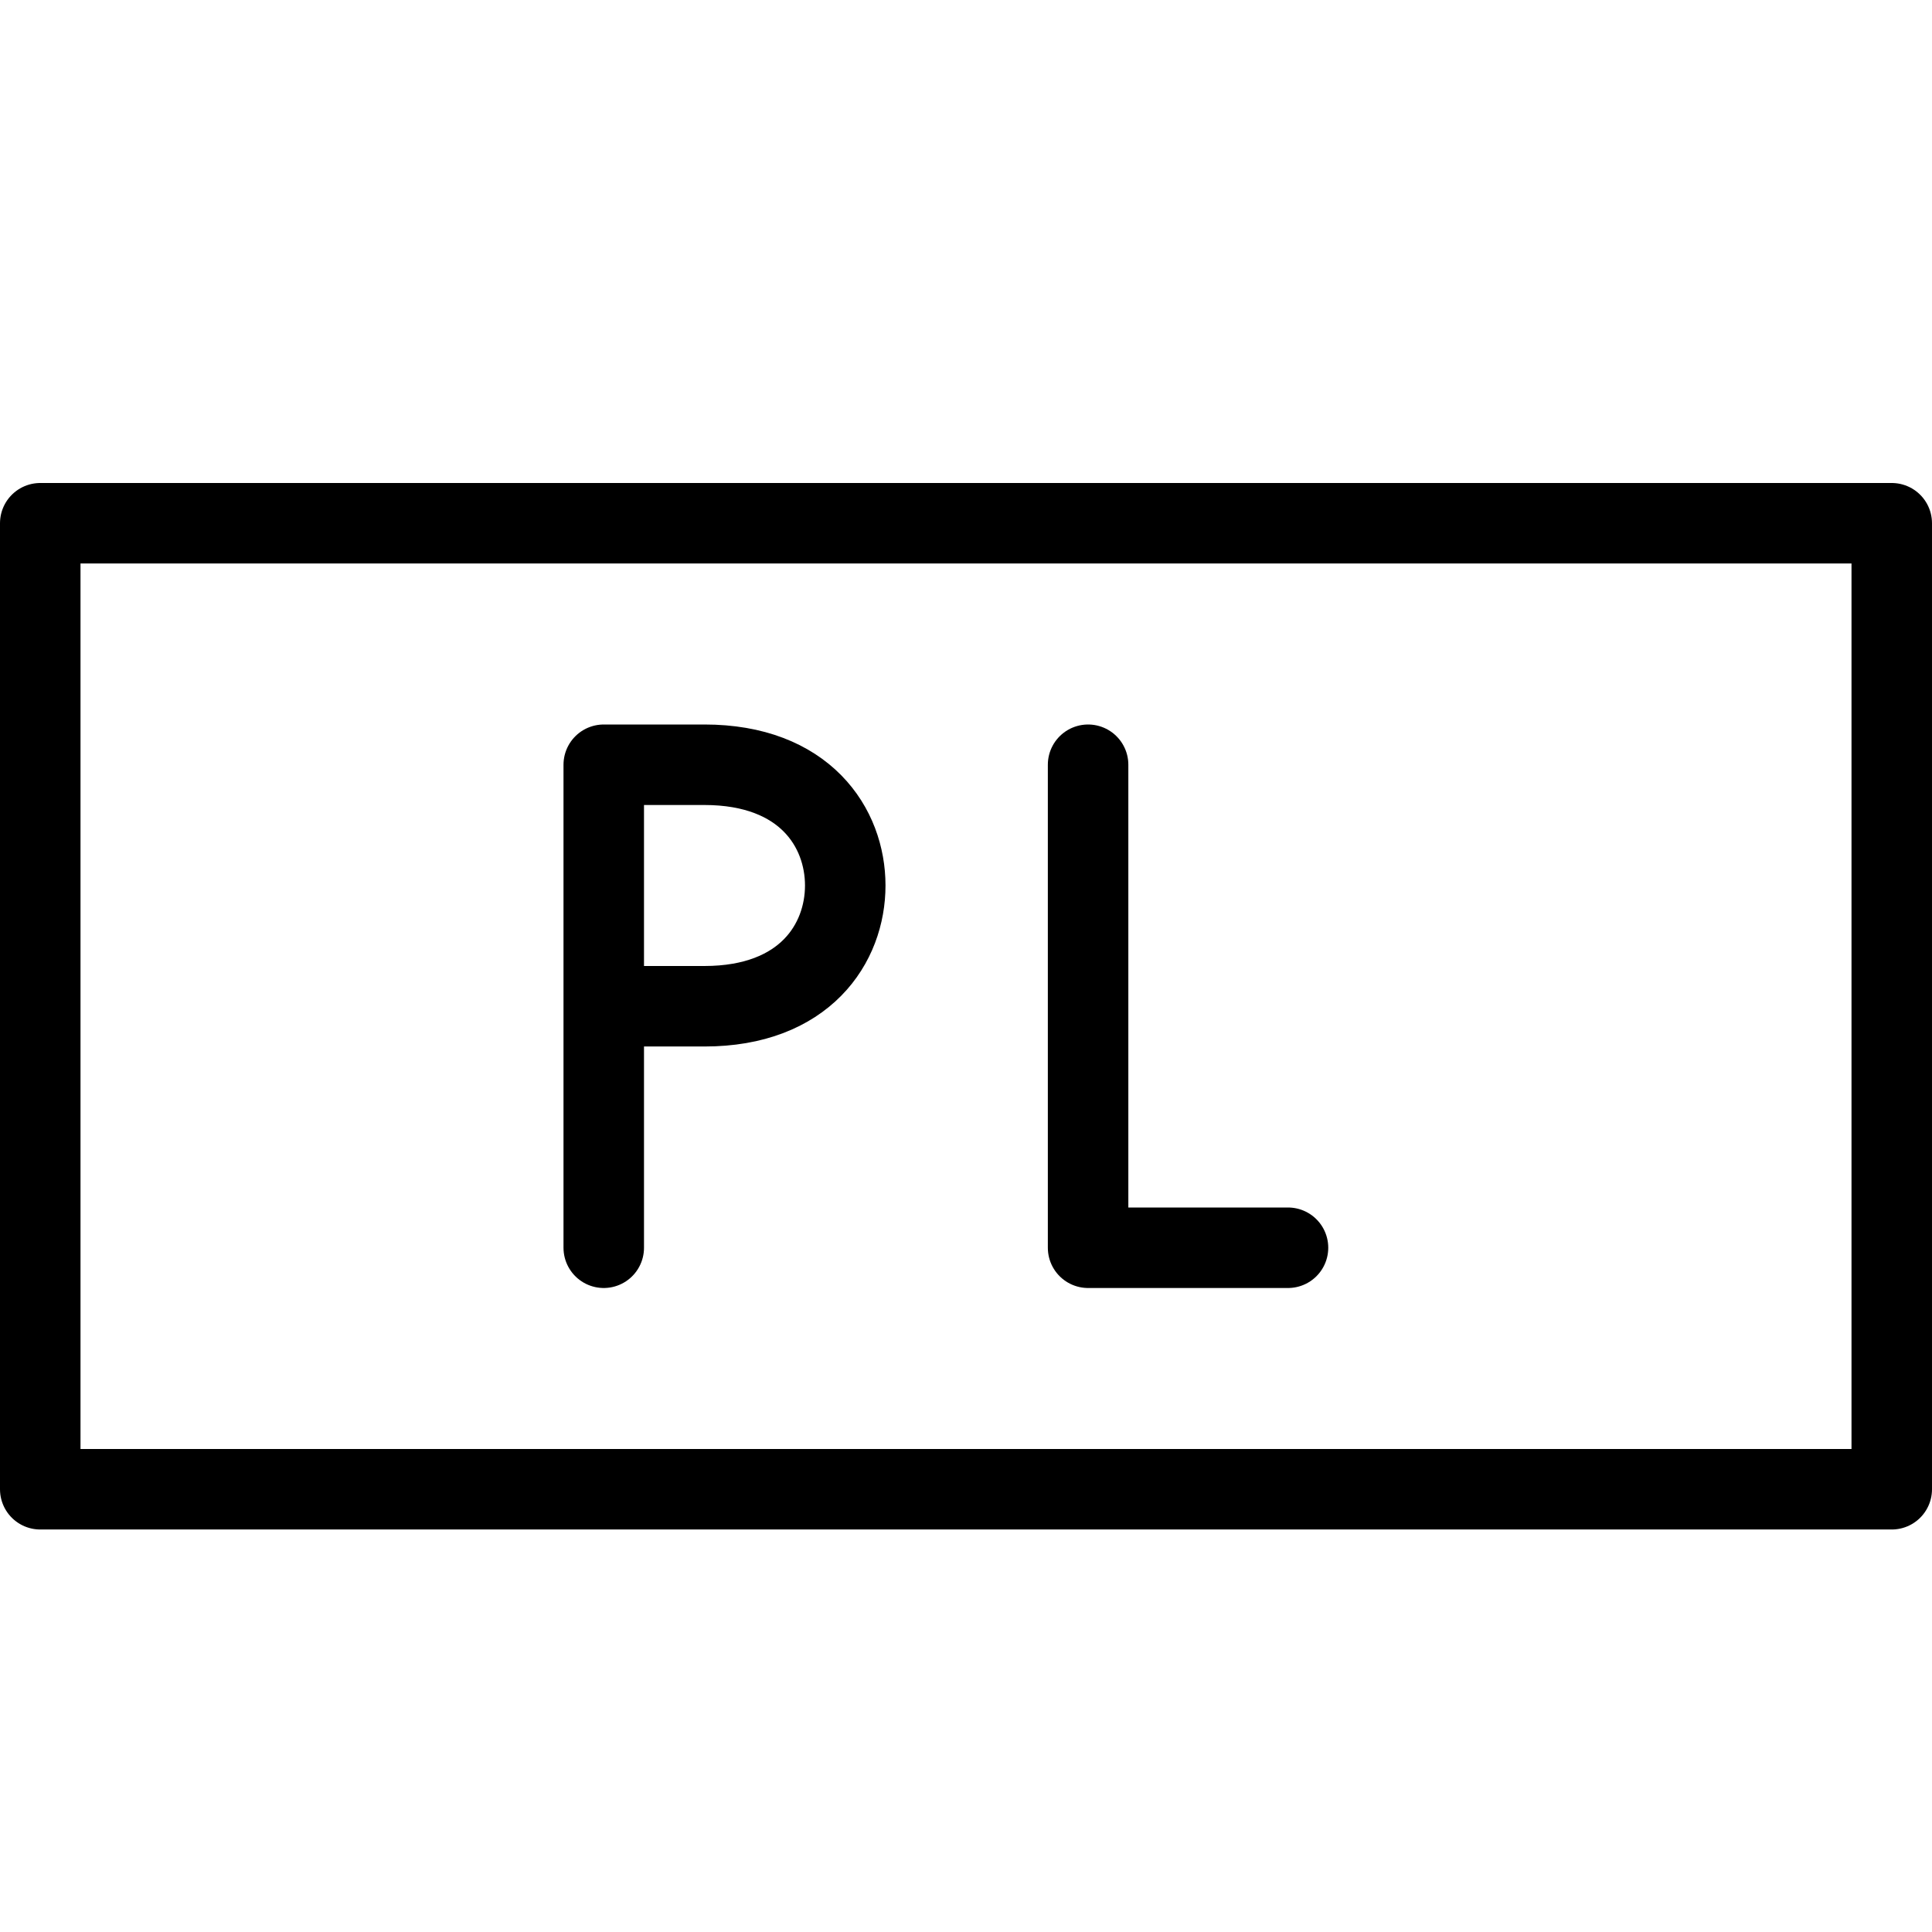<svg xmlns="http://www.w3.org/2000/svg" viewBox="0 0 144 144"><path d="M45,93V57h7.5C60,57,63,61.7,63,66s-3,9-10.5,9H45" style="fill:none;stroke:#000;stroke-linecap:round;stroke-linejoin:round;stroke-width:6px"/><rect x="3" y="39" width="138" height="72" style="fill:none;stroke:#000;stroke-linecap:round;stroke-linejoin:round;stroke-width:6px"/><polyline points="96 93 81.1 93 81.1 57" style="fill:none;stroke:#000;stroke-linecap:round;stroke-linejoin:round;stroke-width:6px"/><rect width="144" height="144" style="fill:none"/></svg>